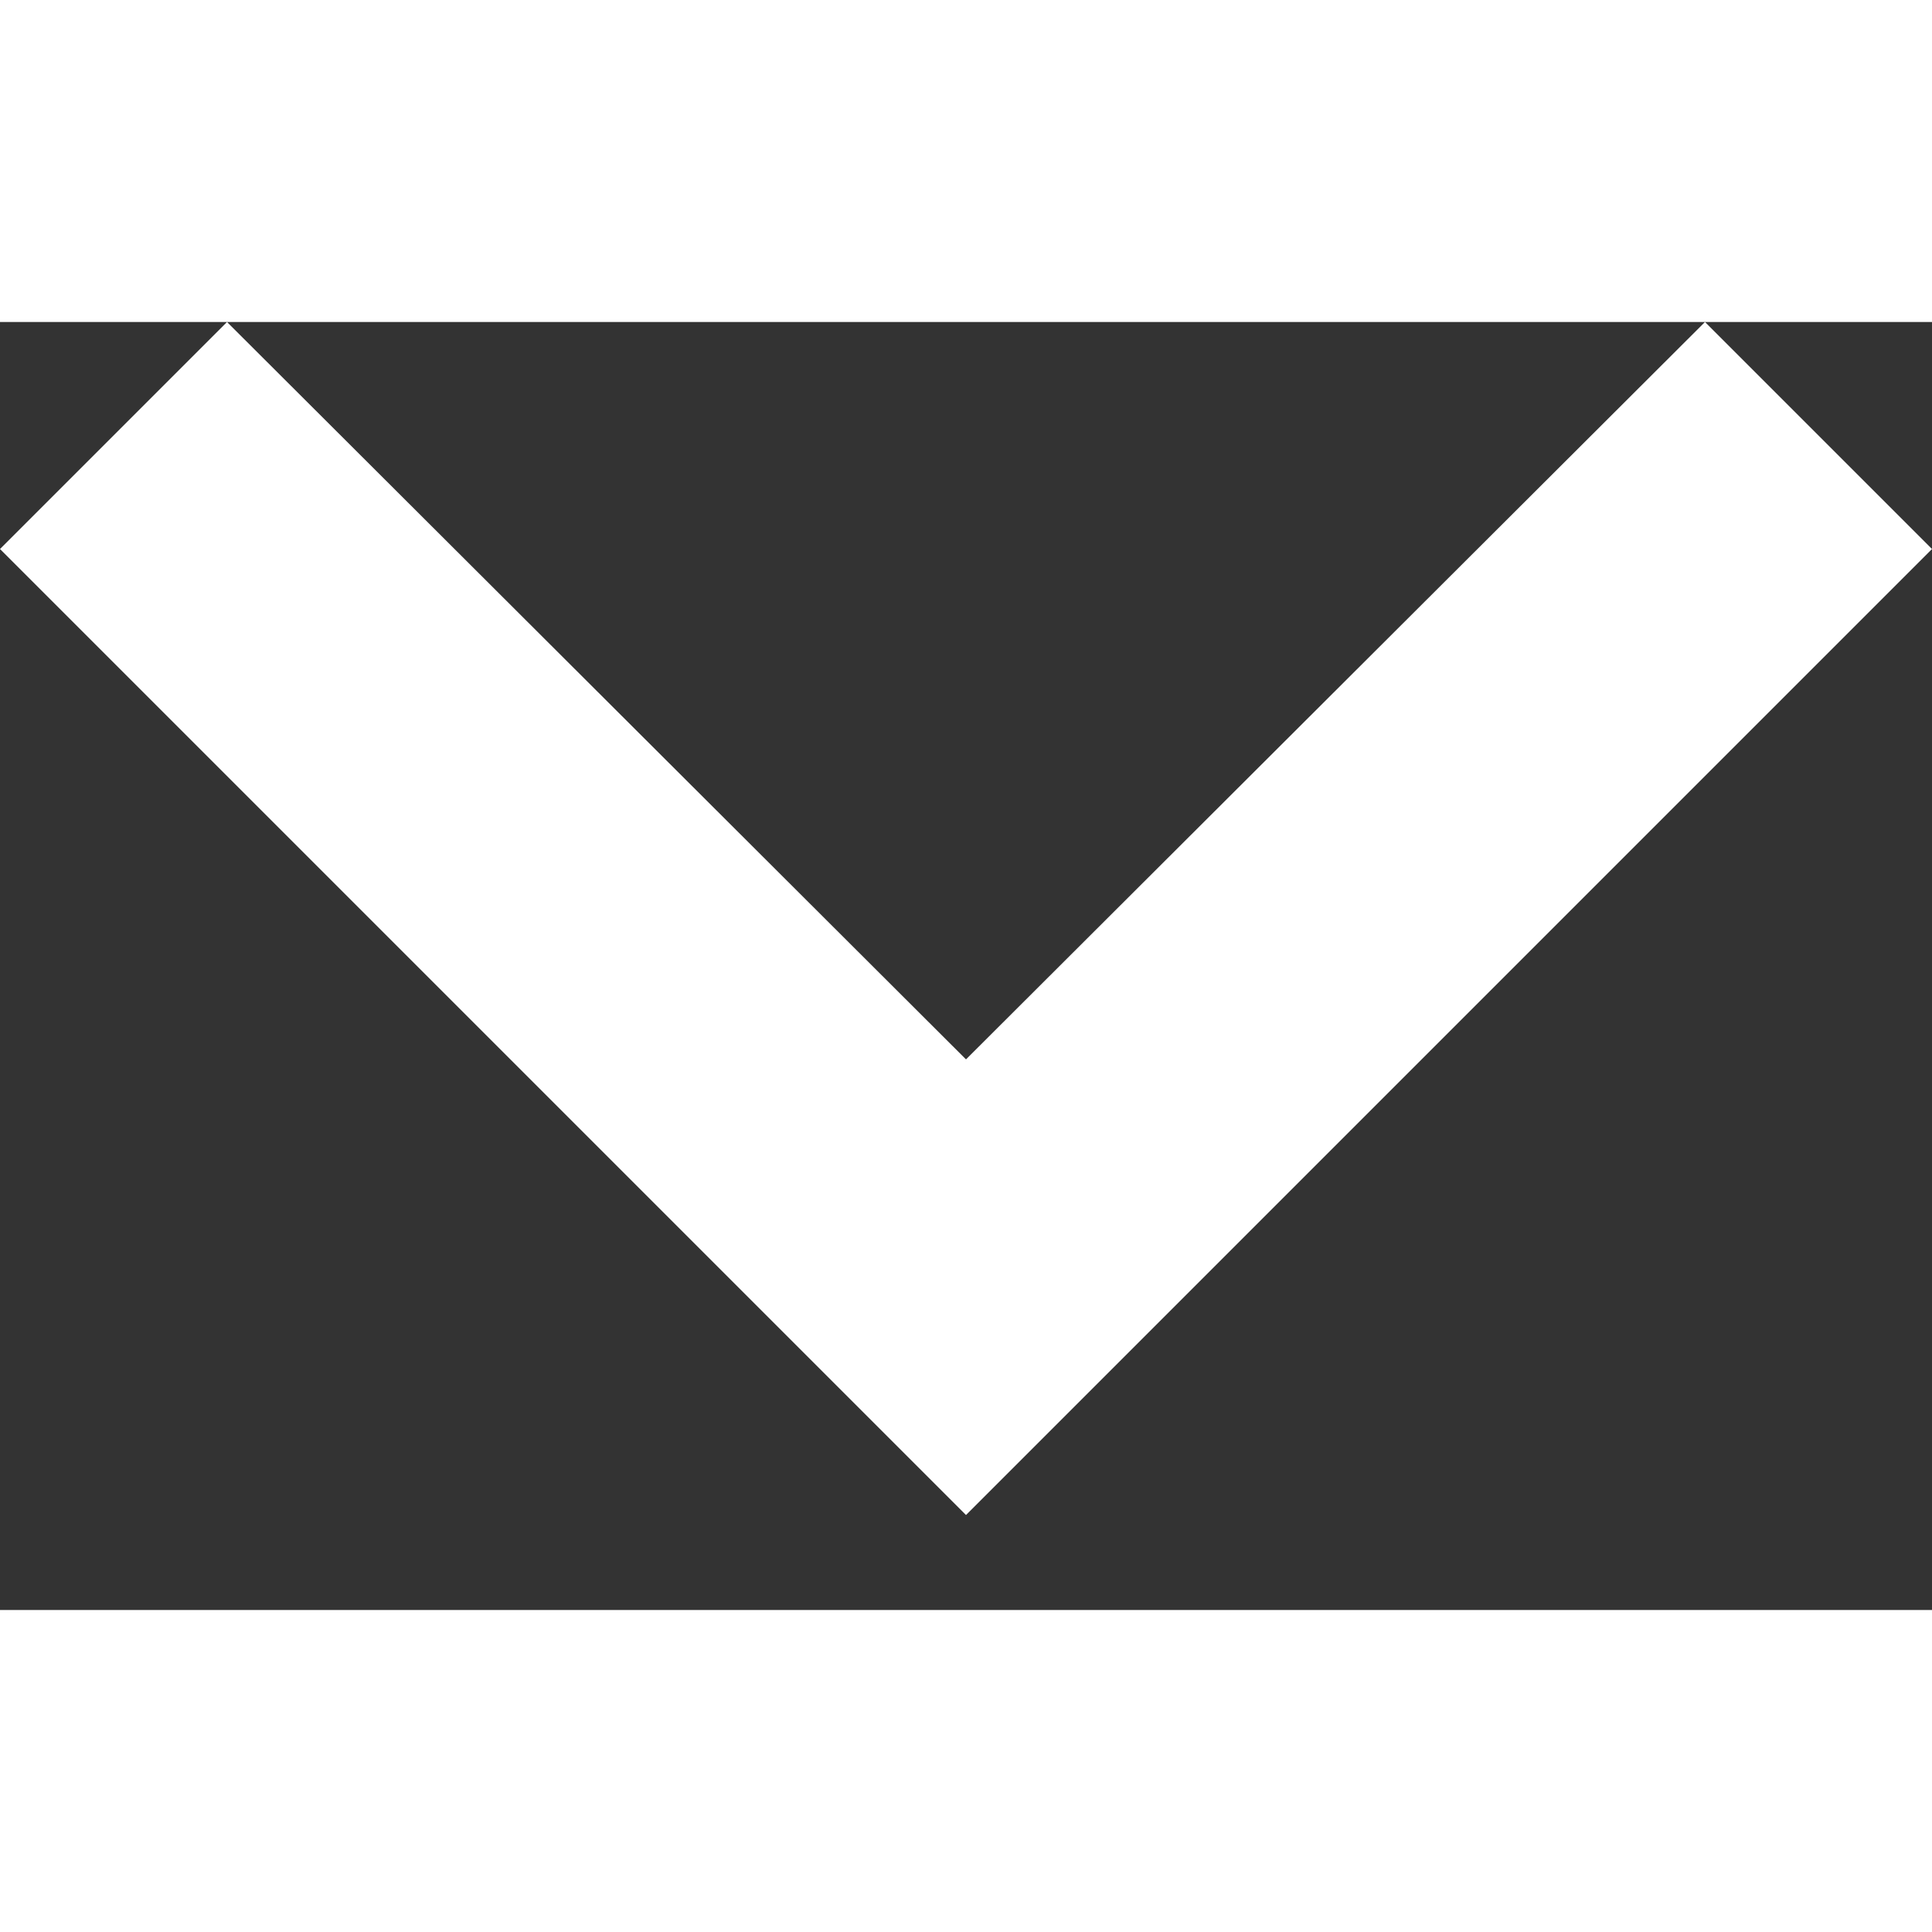 <svg width="12" height="12" viewBox="0 0 12 8" fill="none" xmlns="http://www.w3.org/2000/svg">
    <rect x="0" y="0" width="12" height="8" fill="#333333" stroke="none"/>
    <path d="M10.59 0L6 4.58L1.41 0L0 1.41L6 7.41L12 1.41L10.59 0Z" fill="#ffffff" />
</svg>